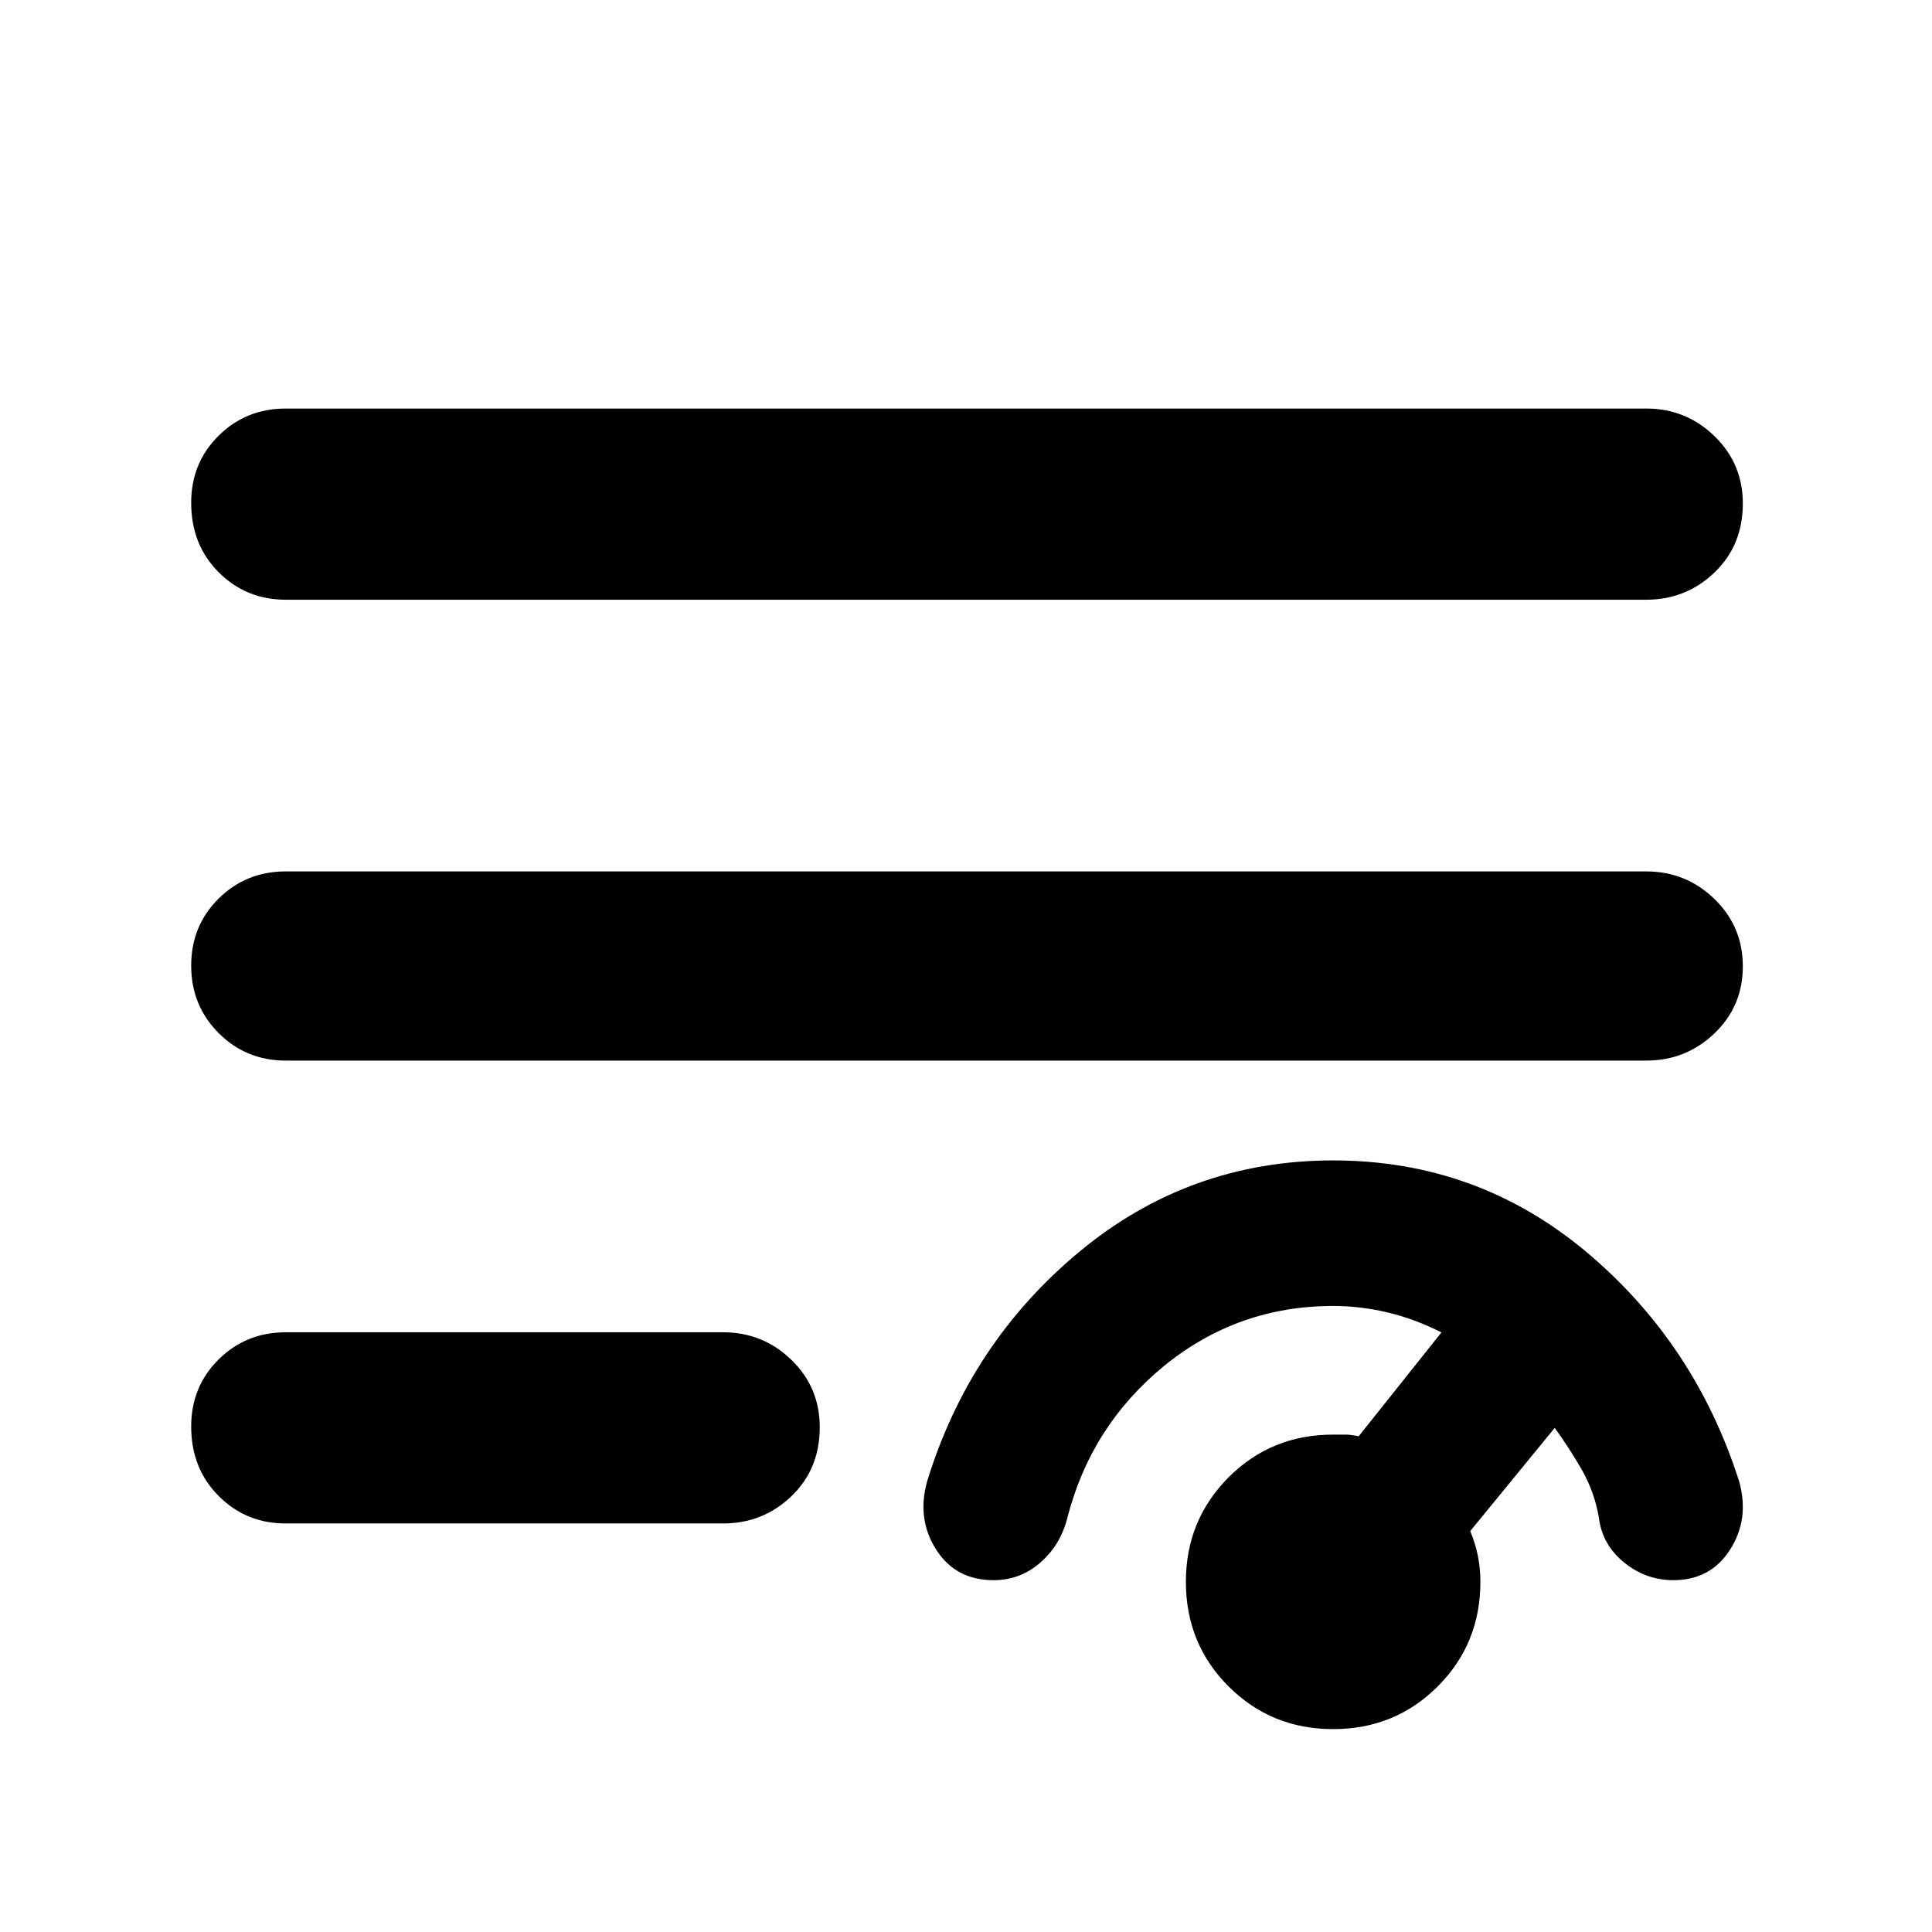 <svg height="48" viewBox="0 -960 960 960" width="48" xmlns="http://www.w3.org/2000/svg"><path d="m142-203c-13.167 0-24.29-4.56-33.37-13.68-9.087-9.113-13.63-20.613-13.63-34.5 0-13.213 4.543-24.32 13.63-33.32 9.08-9 20.203-13.5 33.37-13.5h217.331c13.167 0 24.46 4.56 33.88 13.68 9.414 9.113 14.12 20.28 14.12 33.5 0 13.88-4.706 25.32-14.12 34.32-9.42 9-20.713 13.5-33.88 13.5zm0-230c-13.167 0-24.29-4.56-33.37-13.68-9.087-9.113-13.63-20.28-13.63-33.5 0-13.213 4.543-24.32 13.63-33.32 9.08-9 20.203-13.5 33.37-13.5h676c13.167 0 24.46 4.56 33.88 13.68 9.413 9.113 14.12 20.28 14.12 33.5 0 13.213-4.707 24.32-14.12 33.32-9.42 9-20.713 13.5-33.88 13.5zm0-229c-13.167 0-24.29-4.56-33.37-13.68-9.087-9.113-13.63-20.613-13.63-34.5 0-13.213 4.543-24.32 13.63-33.32 9.08-9 20.203-13.5 33.37-13.5h676c13.167 0 24.46 4.56 33.88 13.68 9.413 9.113 14.12 20.28 14.12 33.5 0 13.88-4.707 25.32-14.12 34.32-9.42 9-20.713 13.5-33.88 13.5zm468.491 539.99c-14.163-14.12-21.227-31.45-21.227-51.97s7.064-37.68 21.227-51.97c14.145-14.13 31.454-21.2 51.94-21.2h6.324c1.867 0 3.97.35 6.342.85l41.158-51.64c-8.41-4.21-17.106-7.56-26.071-9.75-8.982-2.19-18.233-3.38-27.753-3.38-31.605 0-59.526 9.93-83.798 29.61-24.255 19.85-40.351 44.91-48.239 75.53-2.255 9.08-6.728 16.48-13.456 22.37s-14.483 8.74-23.279 8.74c-12.514 0-22.001-5.04-28.443-15.13-6.459-10.09-7.99-21.2-4.626-33.64 14.012-45.92 39.242-84.1 75.69-114.39 36.433-30.26 78.5-45.41 126.168-45.41s89.583 15.15 125.729 45.41c36.146 30.29 61.511 68.47 76.094 114.39 3.364 12.44 1.817 23.55-4.625 33.64-6.459 10.09-15.844 15.13-28.173 15.13-8.983 0-17.107-2.85-24.39-8.74-7.299-5.89-11.505-13.29-12.614-22.37-1.431-8.42-4.307-16.49-8.629-24.05-4.34-7.42-8.78-14.31-13.305-20.52l-41.983 51.29c1.682 4.04 2.943 8.07 3.785 12.28.84 4.21 1.261 8.58 1.261 12.95 0 20.52-7.081 37.85-21.227 51.97-14.145 14.13-31.47 21.2-51.94 21.2-20.486 0-37.795-7.07-51.94-21.2z"/></svg>